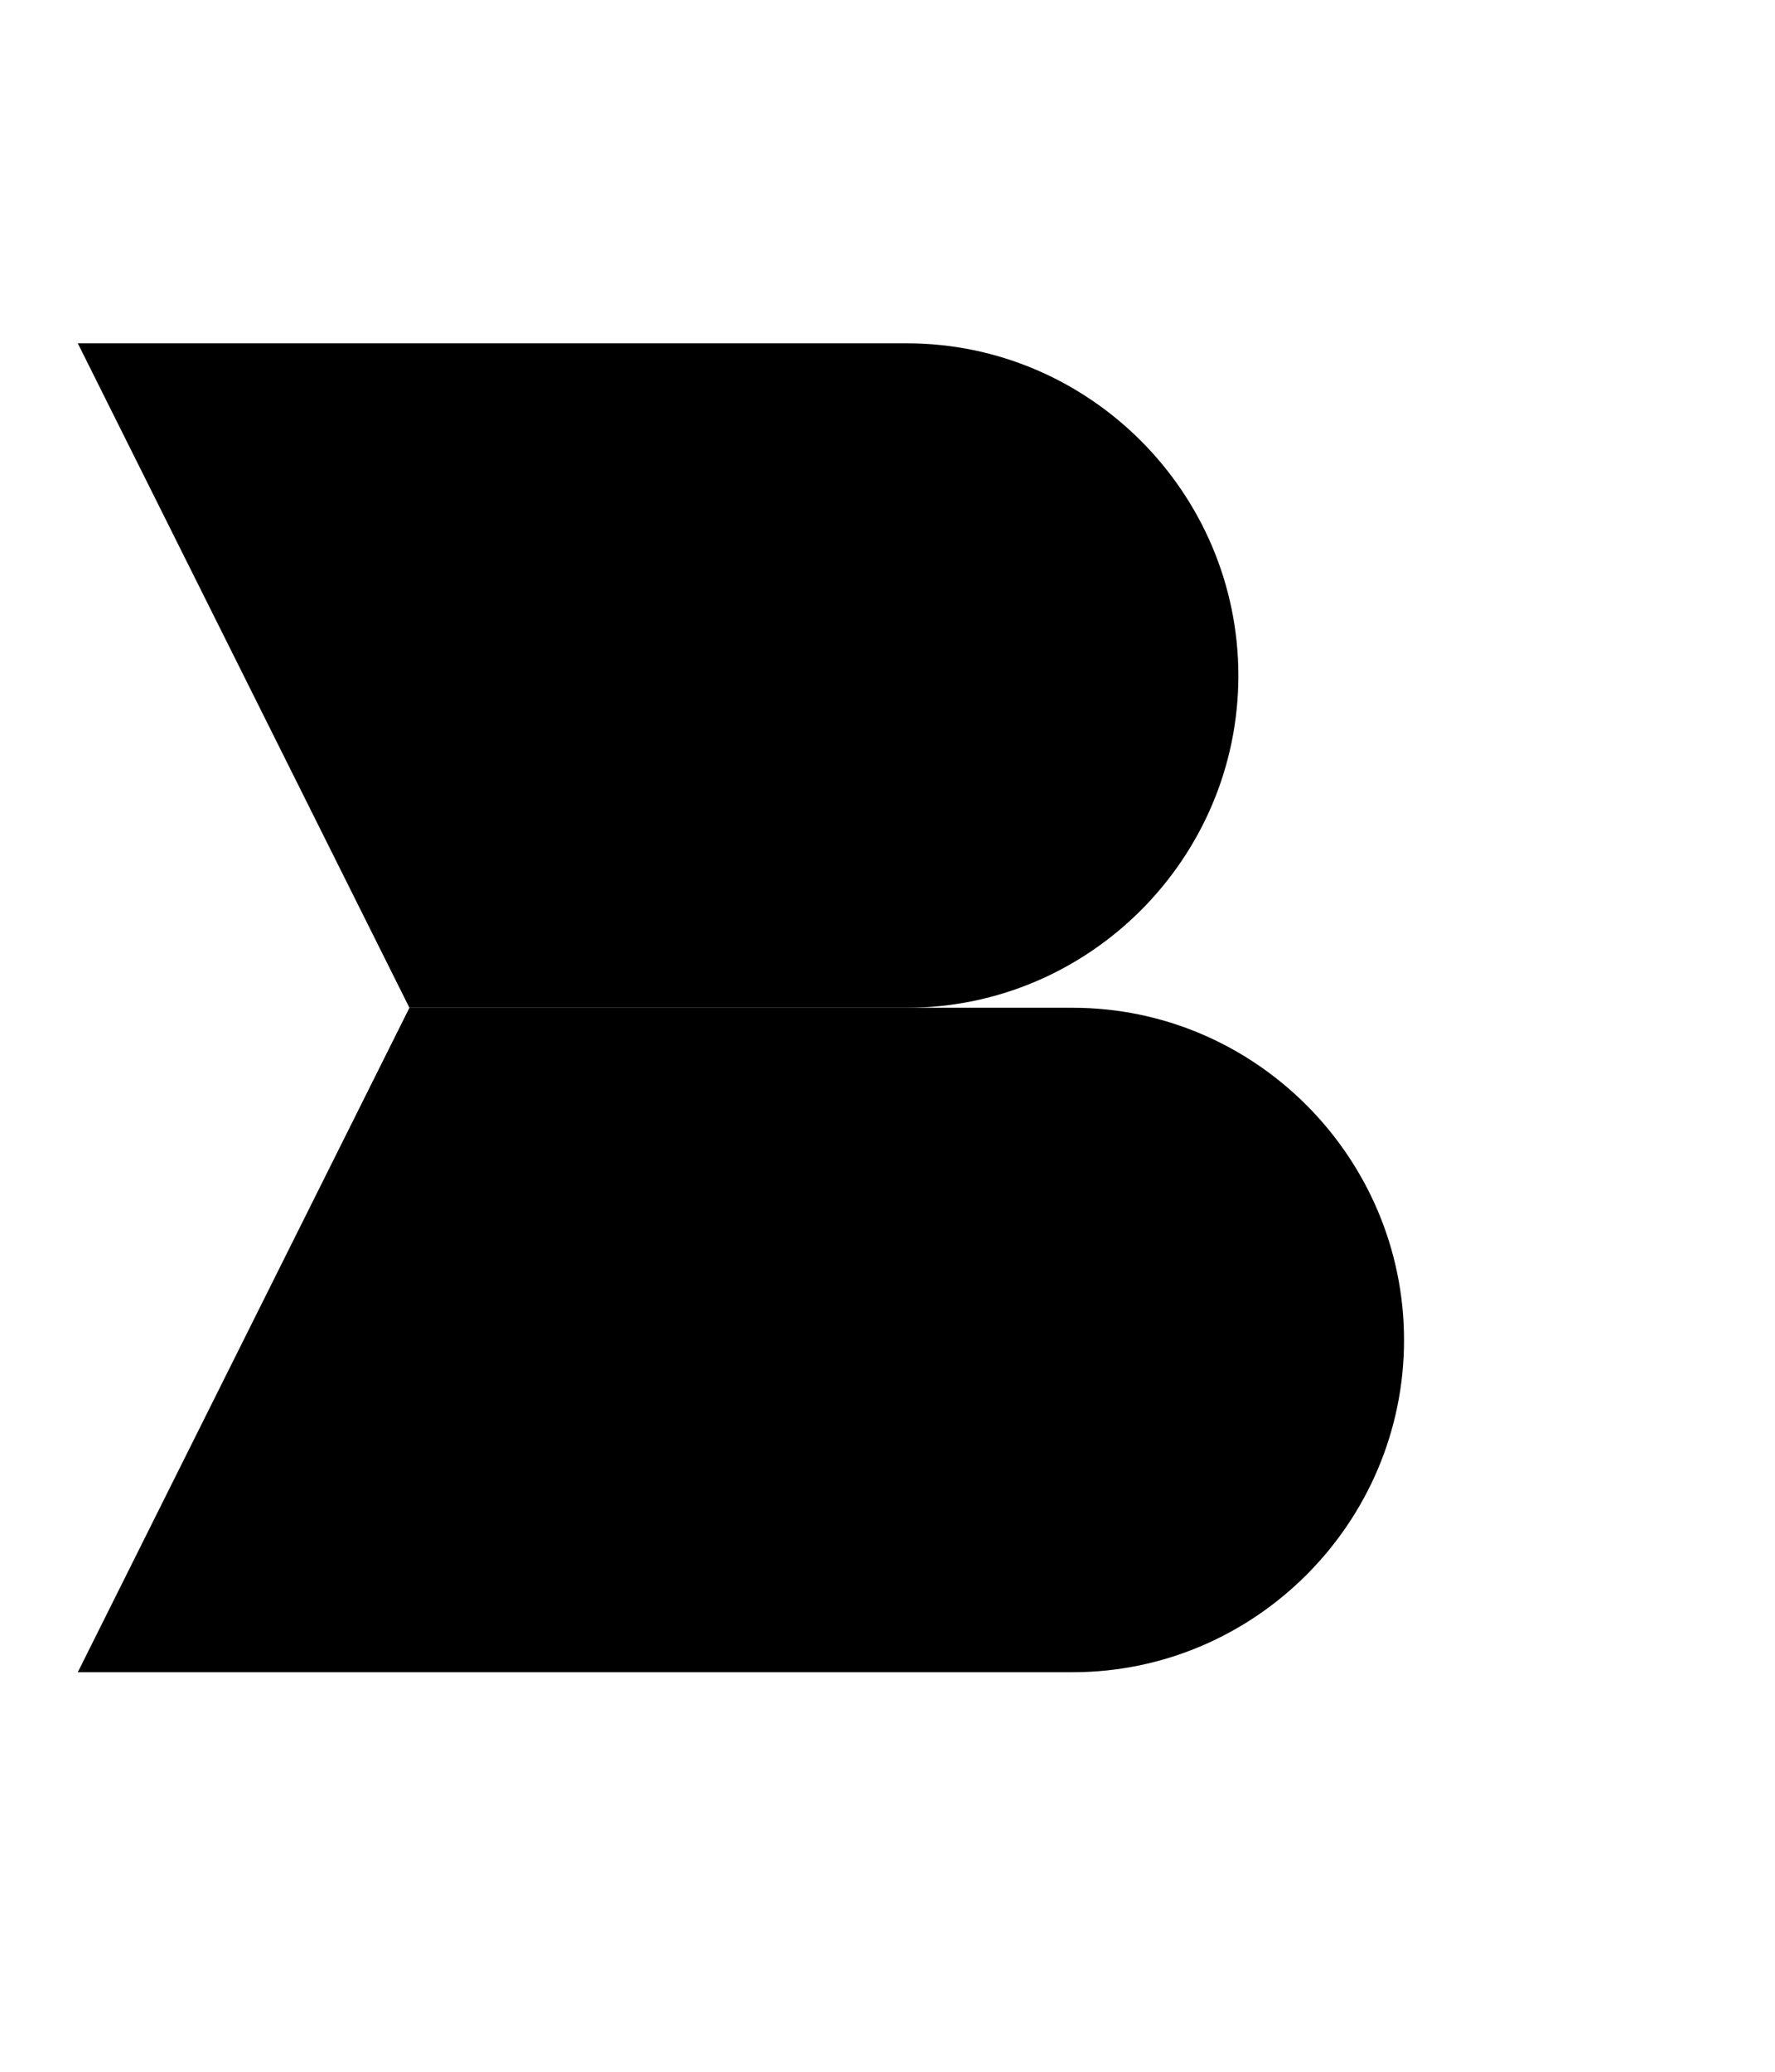 <svg width="6" height="7" viewBox="0 0 6 7"
	xmlns="http://www.w3.org/2000/svg">

	<path d="M1.384 3.405H3.065C3.682 3.405 4.186 2.9 4.186 2.283C4.186 1.665 3.682 1.16 3.065 1.16H0.263" stroke-linejoin="round"/>
	<path d="M1.384 0.037V6.773" stroke-linejoin="round"/>
	<path d="M3.065 1.16V0.037" stroke-linejoin="round"/>
	<path d="M3.065 6.212V6.774" stroke-linejoin="round"/>
	<path d="M1.384 3.405H3.626C4.242 3.405 4.746 3.91 4.746 4.528C4.746 5.145 4.242 5.65 3.626 5.65H0.263" stroke-linejoin="round"/>

</svg>

